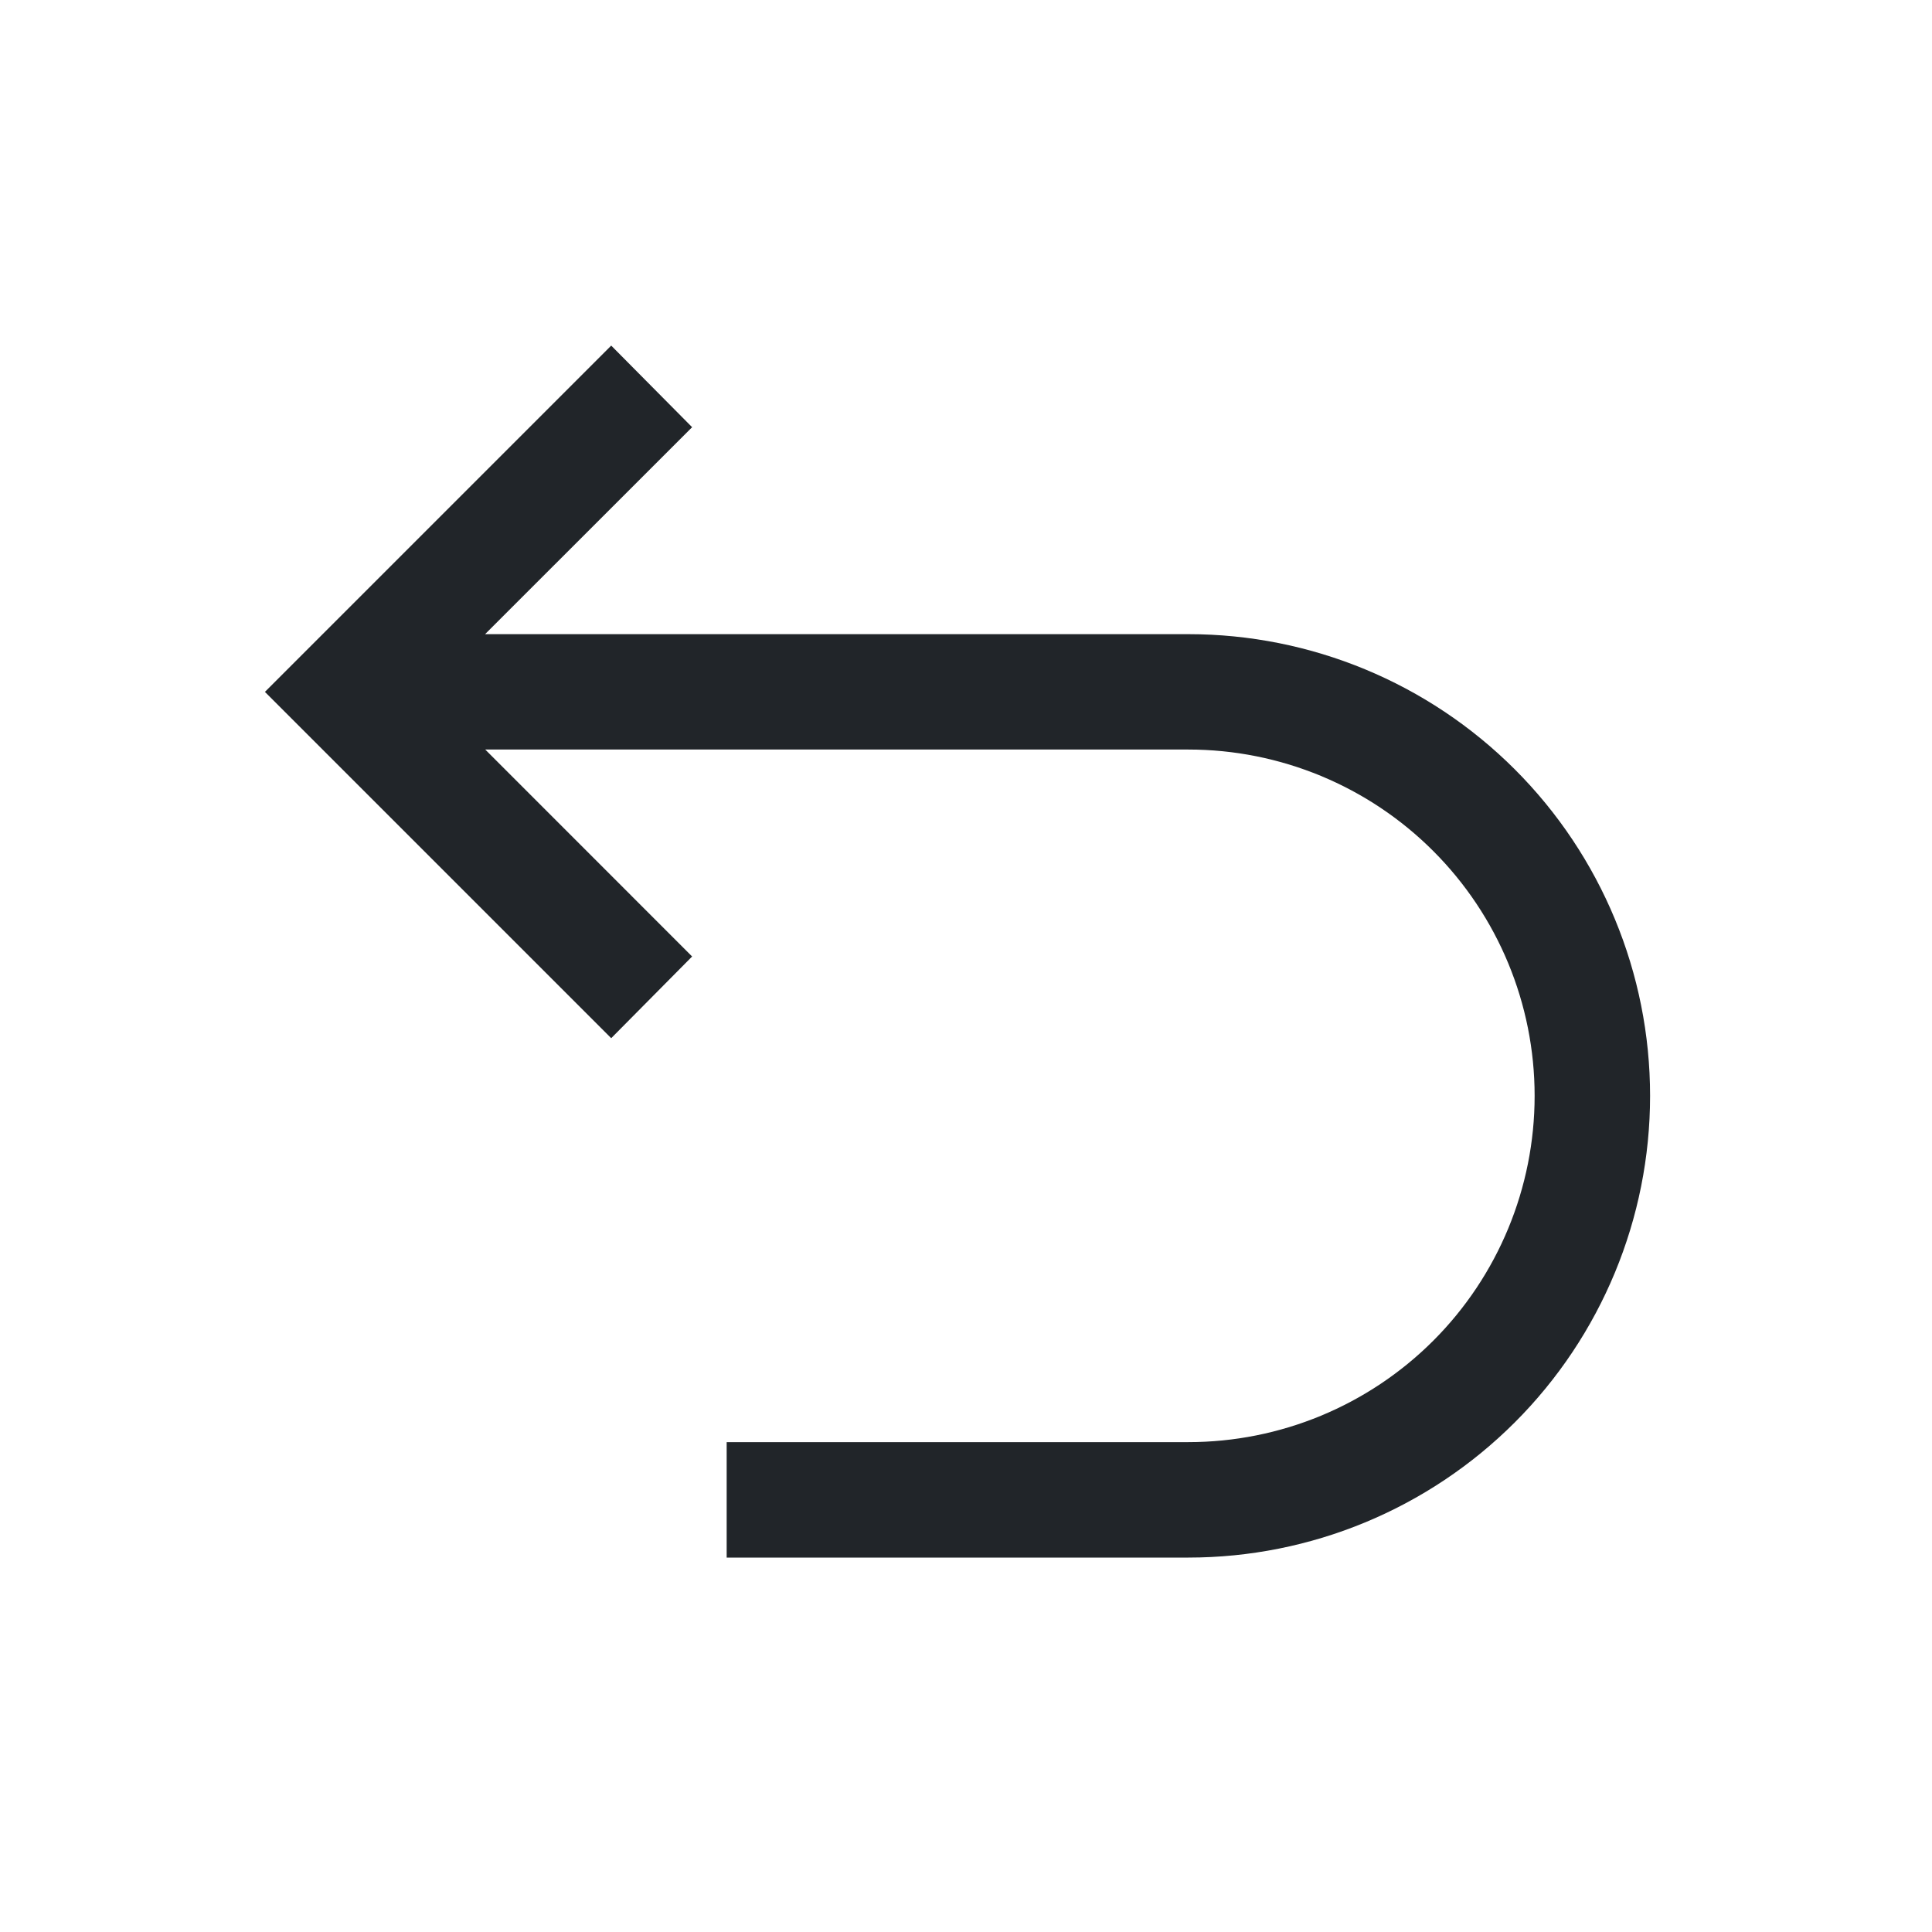 <?xml version="1.0" encoding="UTF-8" standalone="no"?><svg width='25' height='25' viewBox='0 0 25 25' fill='none' xmlns='http://www.w3.org/2000/svg'>
<path d='M15.377 8.206H6.277L8.956 5.528L7.909 4.472L3.428 8.953L7.909 13.434L8.956 12.377L6.279 9.699H15.377C16.566 9.699 17.705 10.171 18.546 11.012C19.386 11.852 19.858 12.992 19.858 14.18C19.858 15.369 19.386 16.509 18.546 17.349C17.705 18.189 16.566 18.661 15.377 18.661H9.403V20.155H15.377C16.962 20.155 18.481 19.526 19.602 18.405C20.722 17.285 21.352 15.765 21.352 14.18C21.352 12.596 20.722 11.076 19.602 9.956C18.481 8.835 16.962 8.206 15.377 8.206Z' fill='#212529'/>
</svg>
